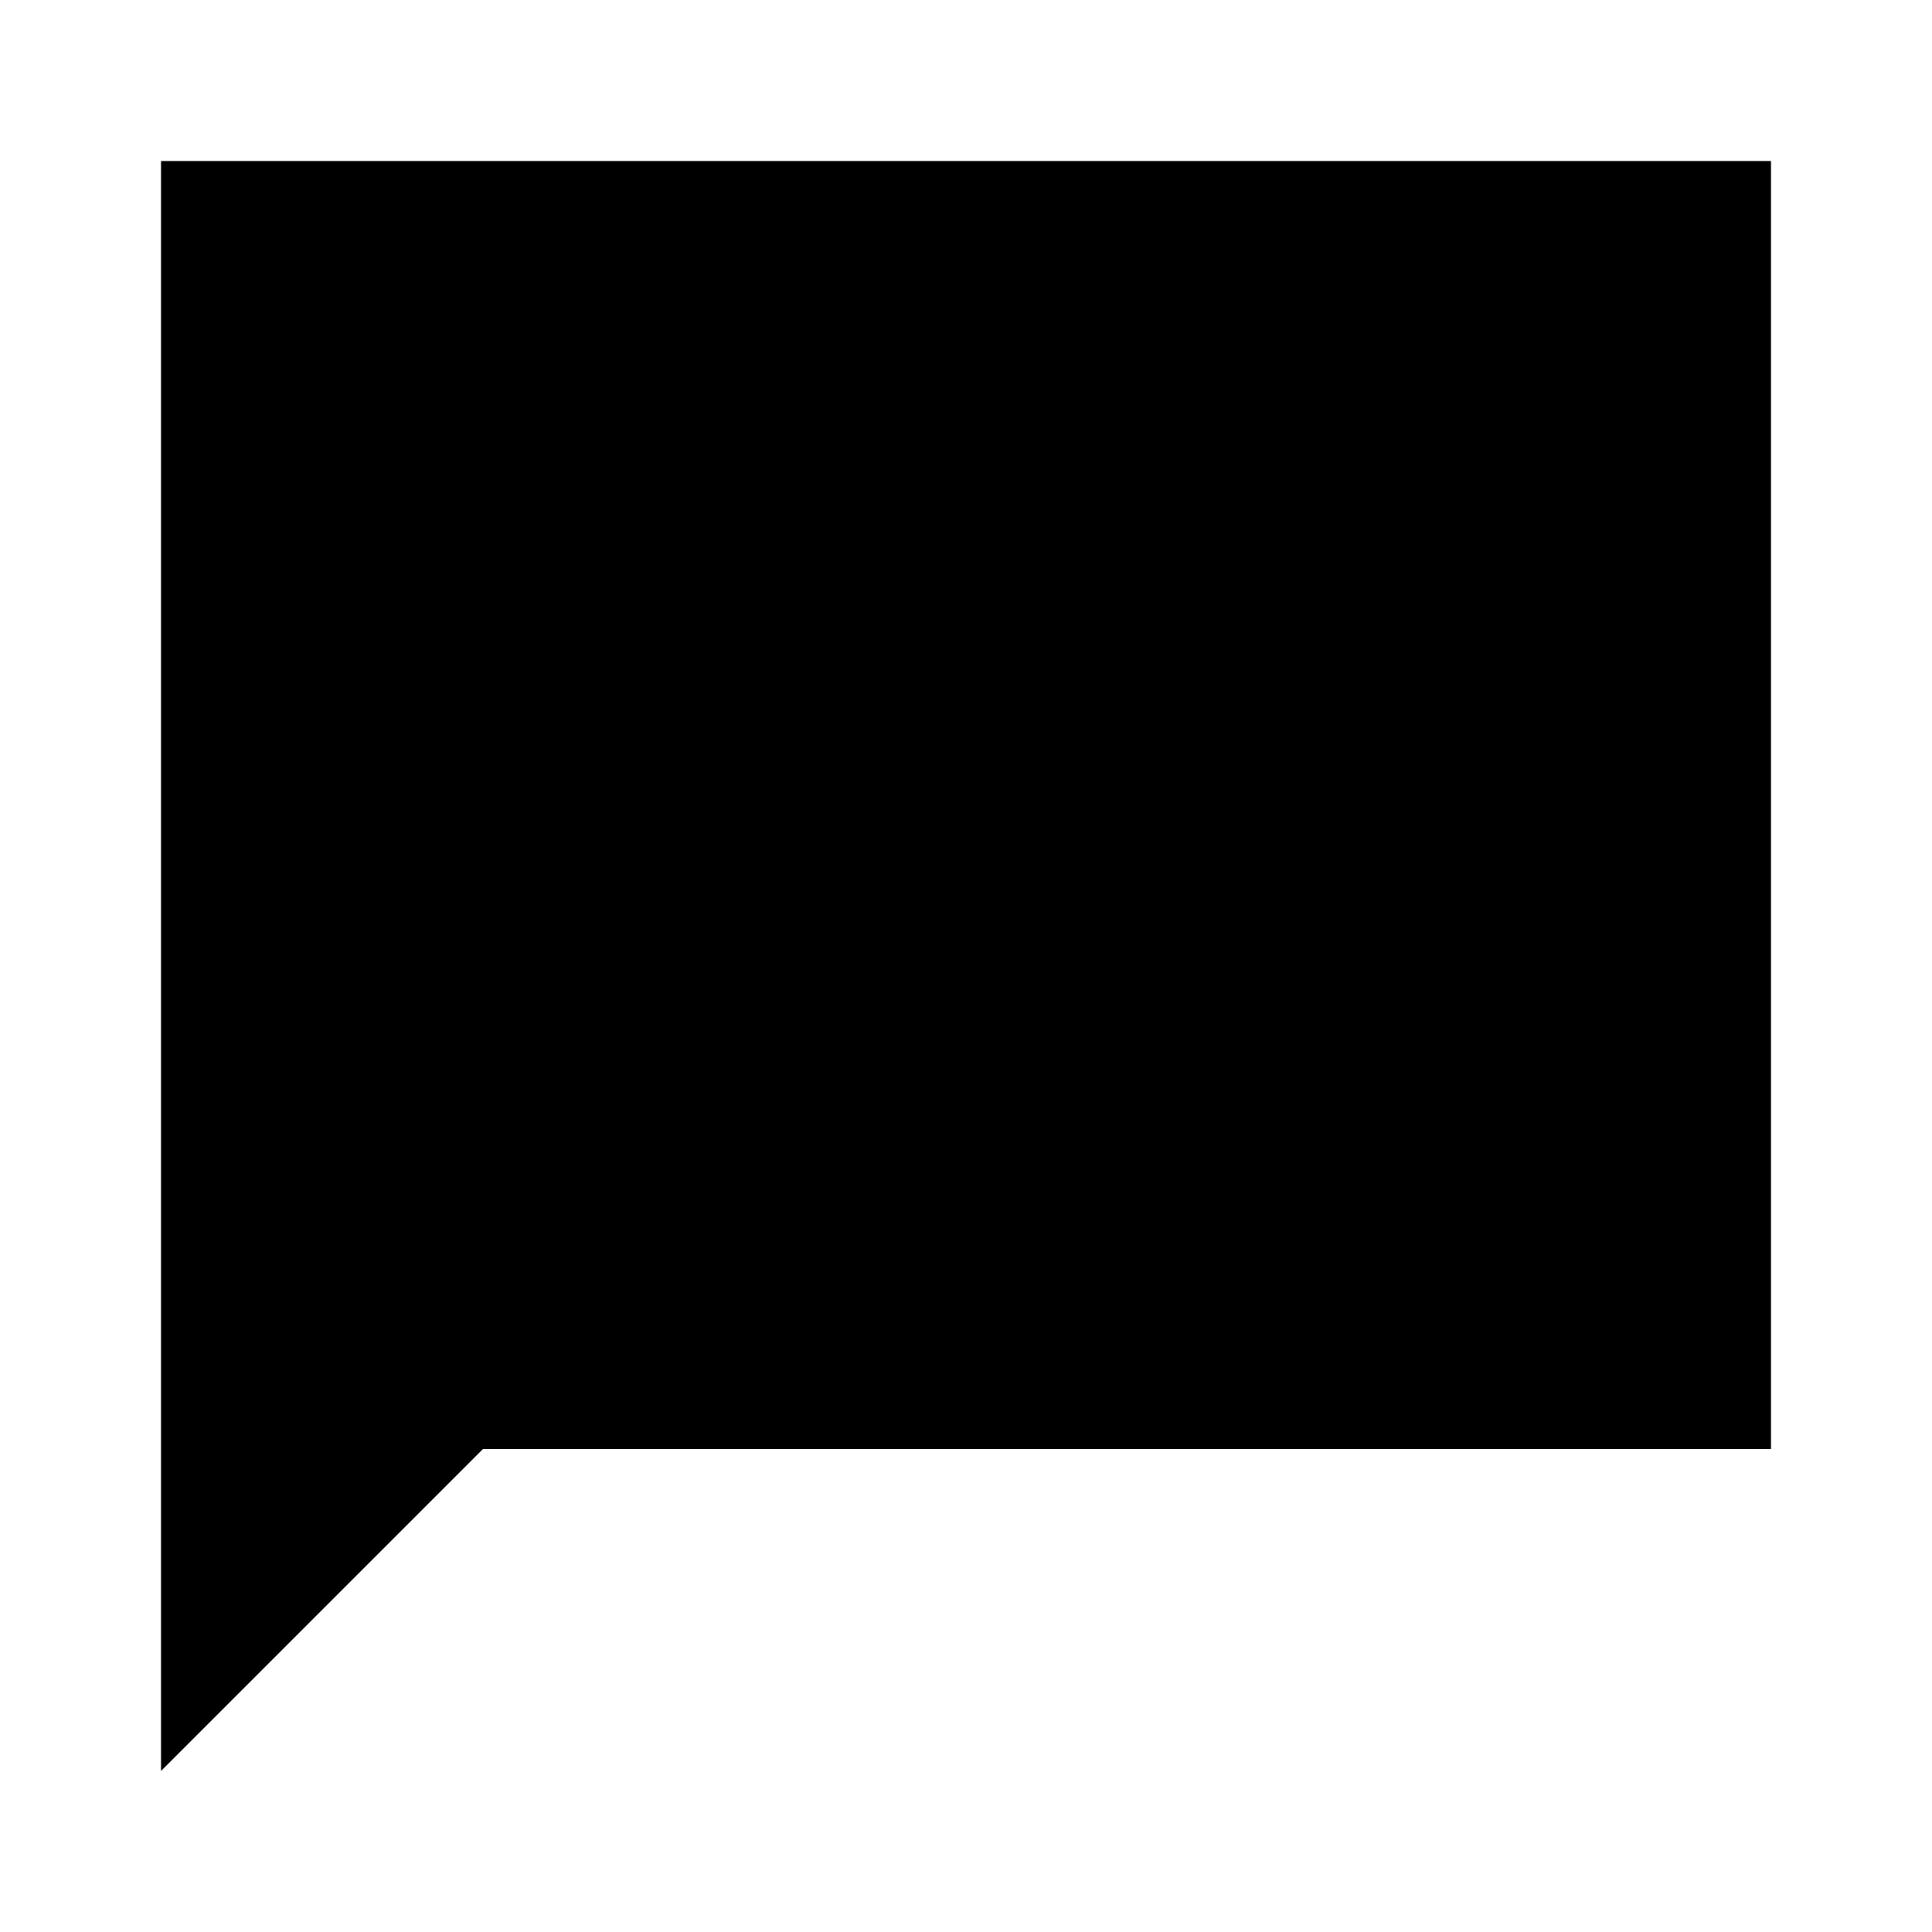 ﻿<svg id="1b64710a-eb78-4dbc-ba45-aa41ca4daf6e" data-name="Layer 1" xmlns="http://www.w3.org/2000/svg" viewBox="0 0 24 24"><path d="M0 0h24v24H0V0z" fill="none"/><path d="M22 2H2v20l4-4h16V2z"/></svg>